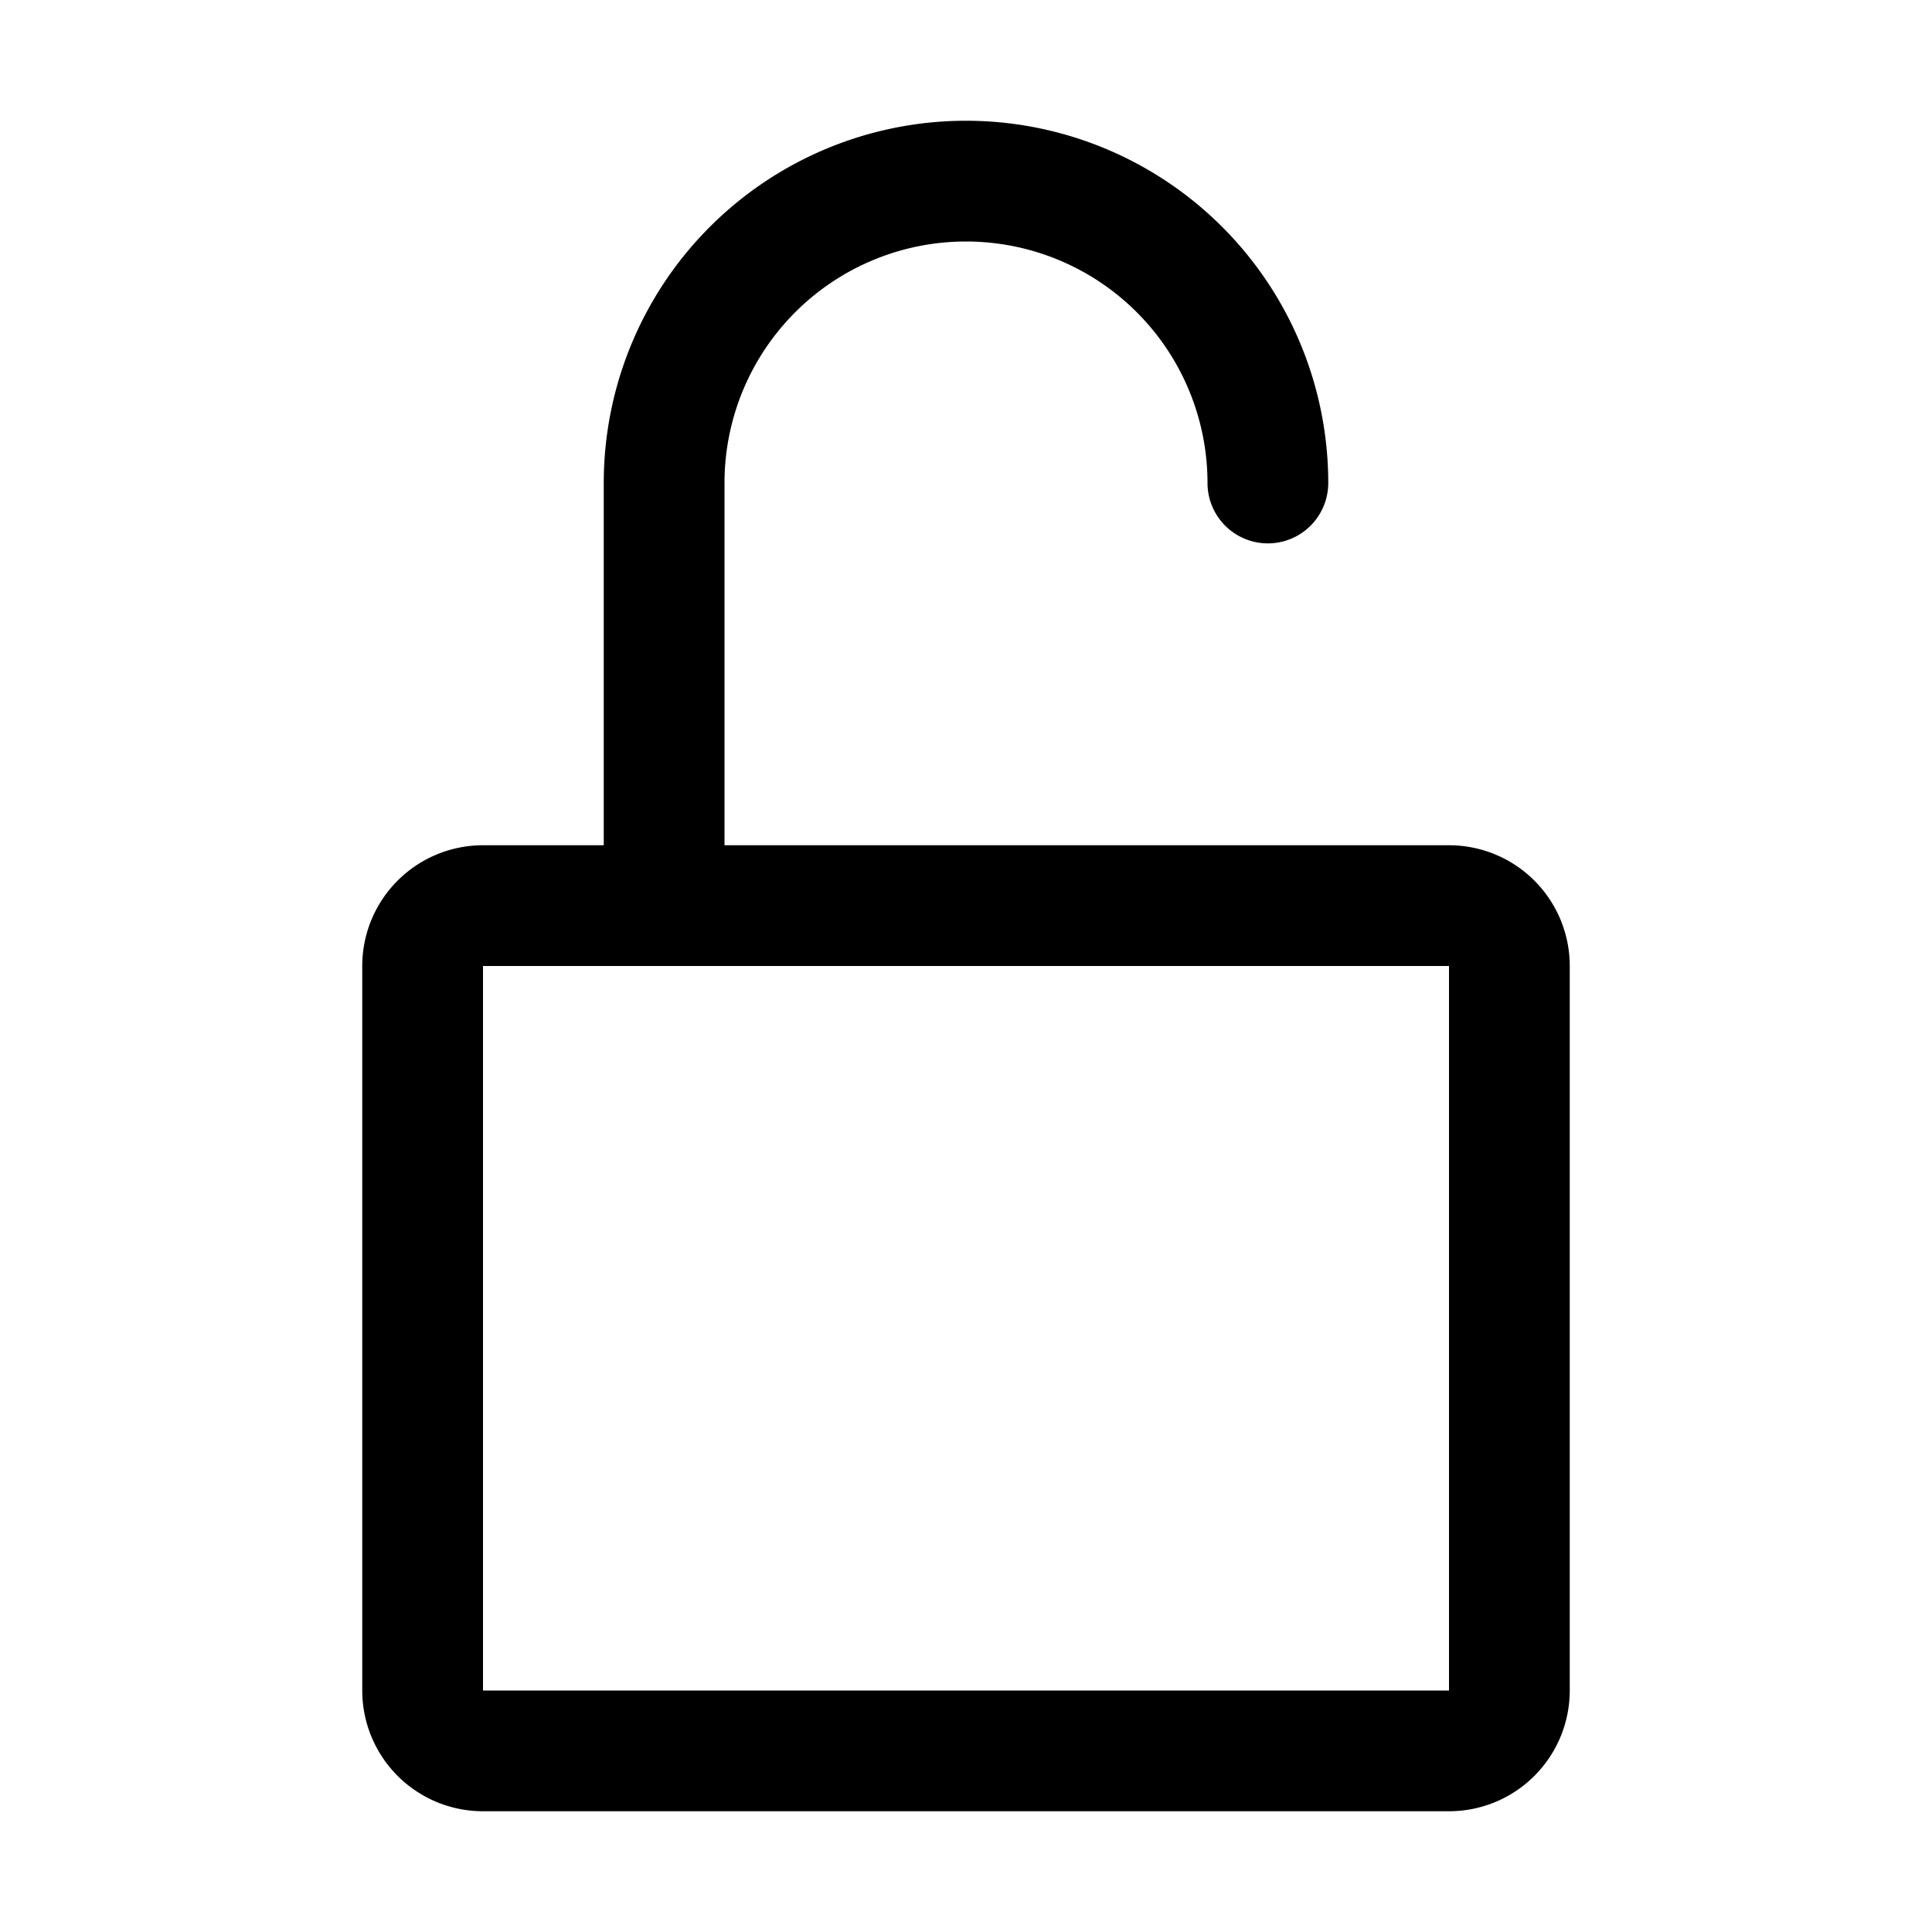 <svg fill="none" xmlns="http://www.w3.org/2000/svg" viewBox="0 0 32 32">
  <path fill-rule="evenodd" clip-rule="evenodd" d="M16 4a4 4 0 0 0-4 4v7a1 1 0 1 1-2 0V8a6 6 0 0 1 12 0 1 1 0 1 1-2 0 4 4 0 0 0-4-4Z" fill="currentColor"/>
  <path fill-rule="evenodd" clip-rule="evenodd" d="M6 16a2 2 0 0 1 2-2h16a2 2 0 0 1 2 2v12a2 2 0 0 1-2 2H8a2 2 0 0 1-2-2V16Zm18 0H8v12h16V16Z" fill="currentColor"/>
</svg>
